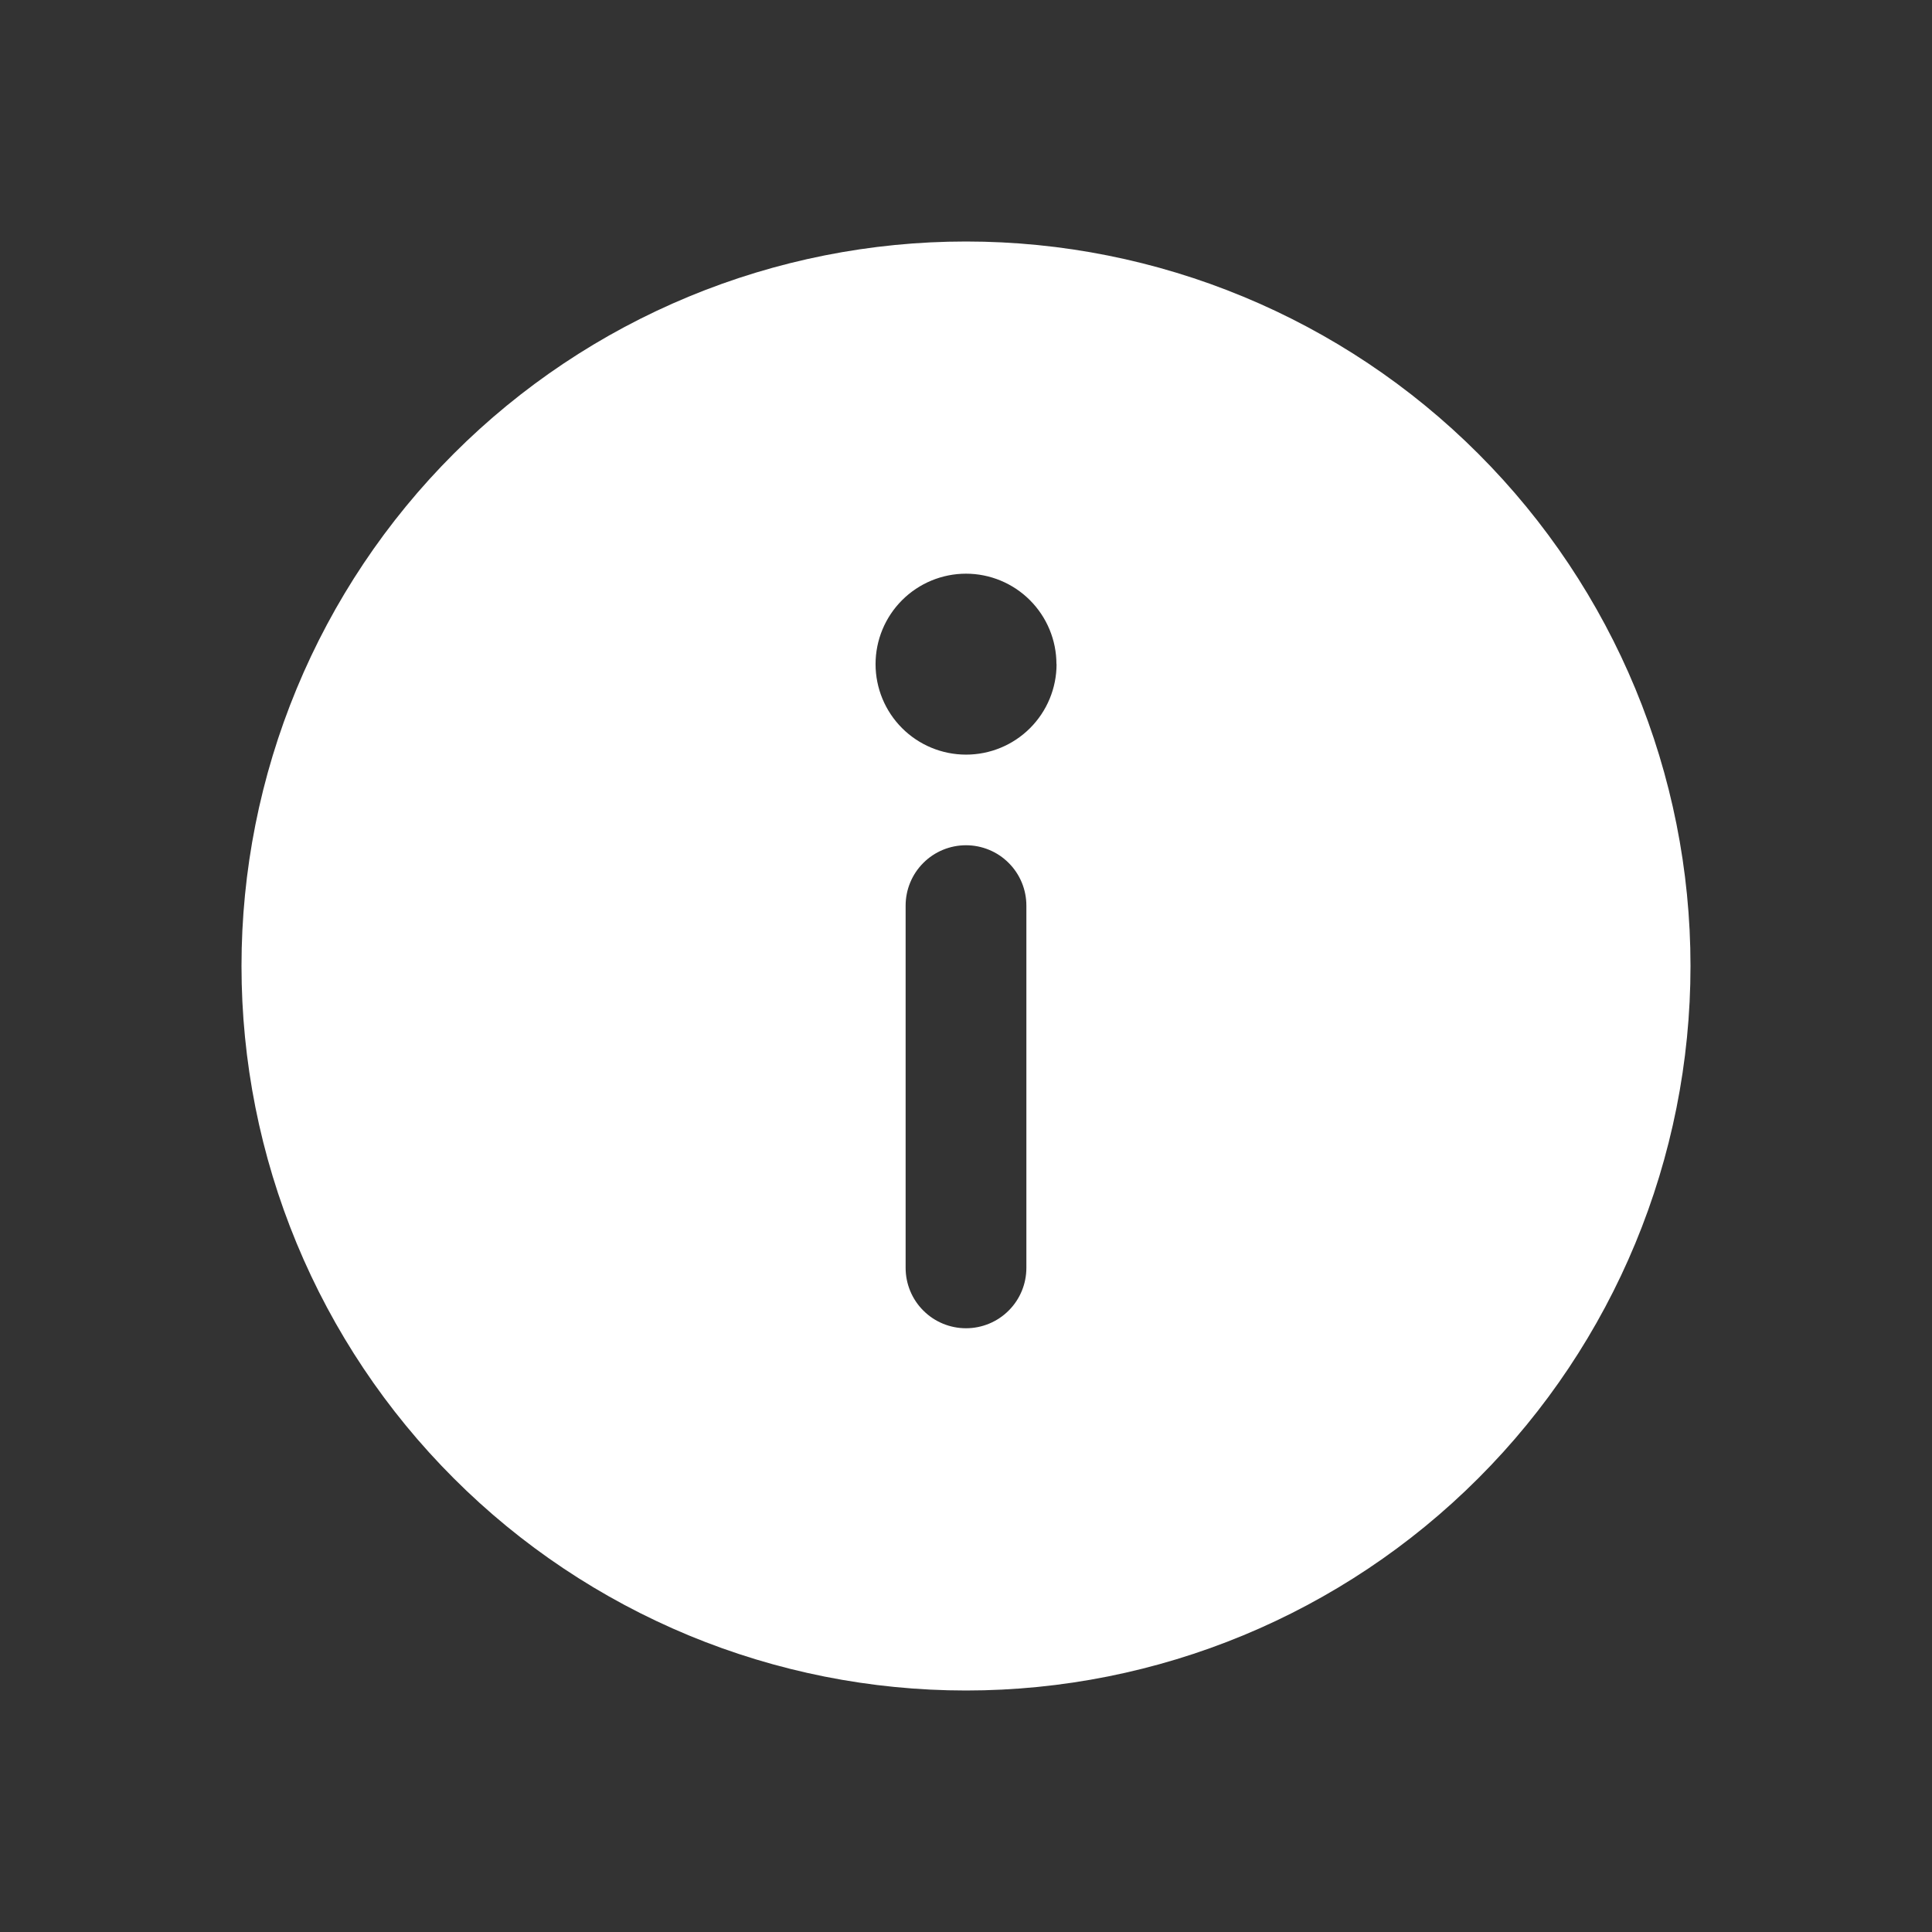 <svg width="32" height="32" viewBox="0 0 32 32" fill="none" xmlns="http://www.w3.org/2000/svg">
<rect x="0" y="0" width="32" height="32" fill="#333333" stroke="none"/>
<path d="M16 4C14.424 4 12.864 4.31 11.408 4.913C9.952 5.516 8.629 6.4 7.515 7.515C6.4 8.629 5.516 9.952 4.913 11.408C4.31 12.864 4 14.424 4 16C4 17.576 4.31 19.136 4.913 20.592C5.516 22.048 6.4 23.371 7.515 24.485C8.629 25.6 9.952 26.483 11.408 27.087C12.864 27.69 14.424 28 16 28C19.183 28 22.235 26.736 24.485 24.485C26.736 22.235 28 19.183 28 16C28 12.817 26.736 9.765 24.485 7.515C22.235 5.264 19.183 4 16 4ZM17.5 11C17.5 11.398 17.342 11.779 17.061 12.06C16.78 12.341 16.399 12.499 16.001 12.499C15.603 12.499 15.222 12.341 14.941 12.06C14.66 11.779 14.502 11.398 14.502 11C14.502 10.603 14.66 10.222 14.941 9.941C15.222 9.66 15.603 9.502 16 9.502C16.397 9.502 16.778 9.66 17.059 9.941C17.34 10.222 17.498 10.603 17.498 11H17.5ZM16 14C16.265 14 16.52 14.105 16.707 14.293C16.895 14.48 17 14.735 17 15V21C17 21.265 16.895 21.52 16.707 21.707C16.52 21.895 16.265 22 16 22C15.735 22 15.48 21.895 15.293 21.707C15.105 21.52 15 21.265 15 21V15C15 14.735 15.105 14.48 15.293 14.293C15.48 14.105 15.735 14 16 14Z" fill="white"/>
</svg>
